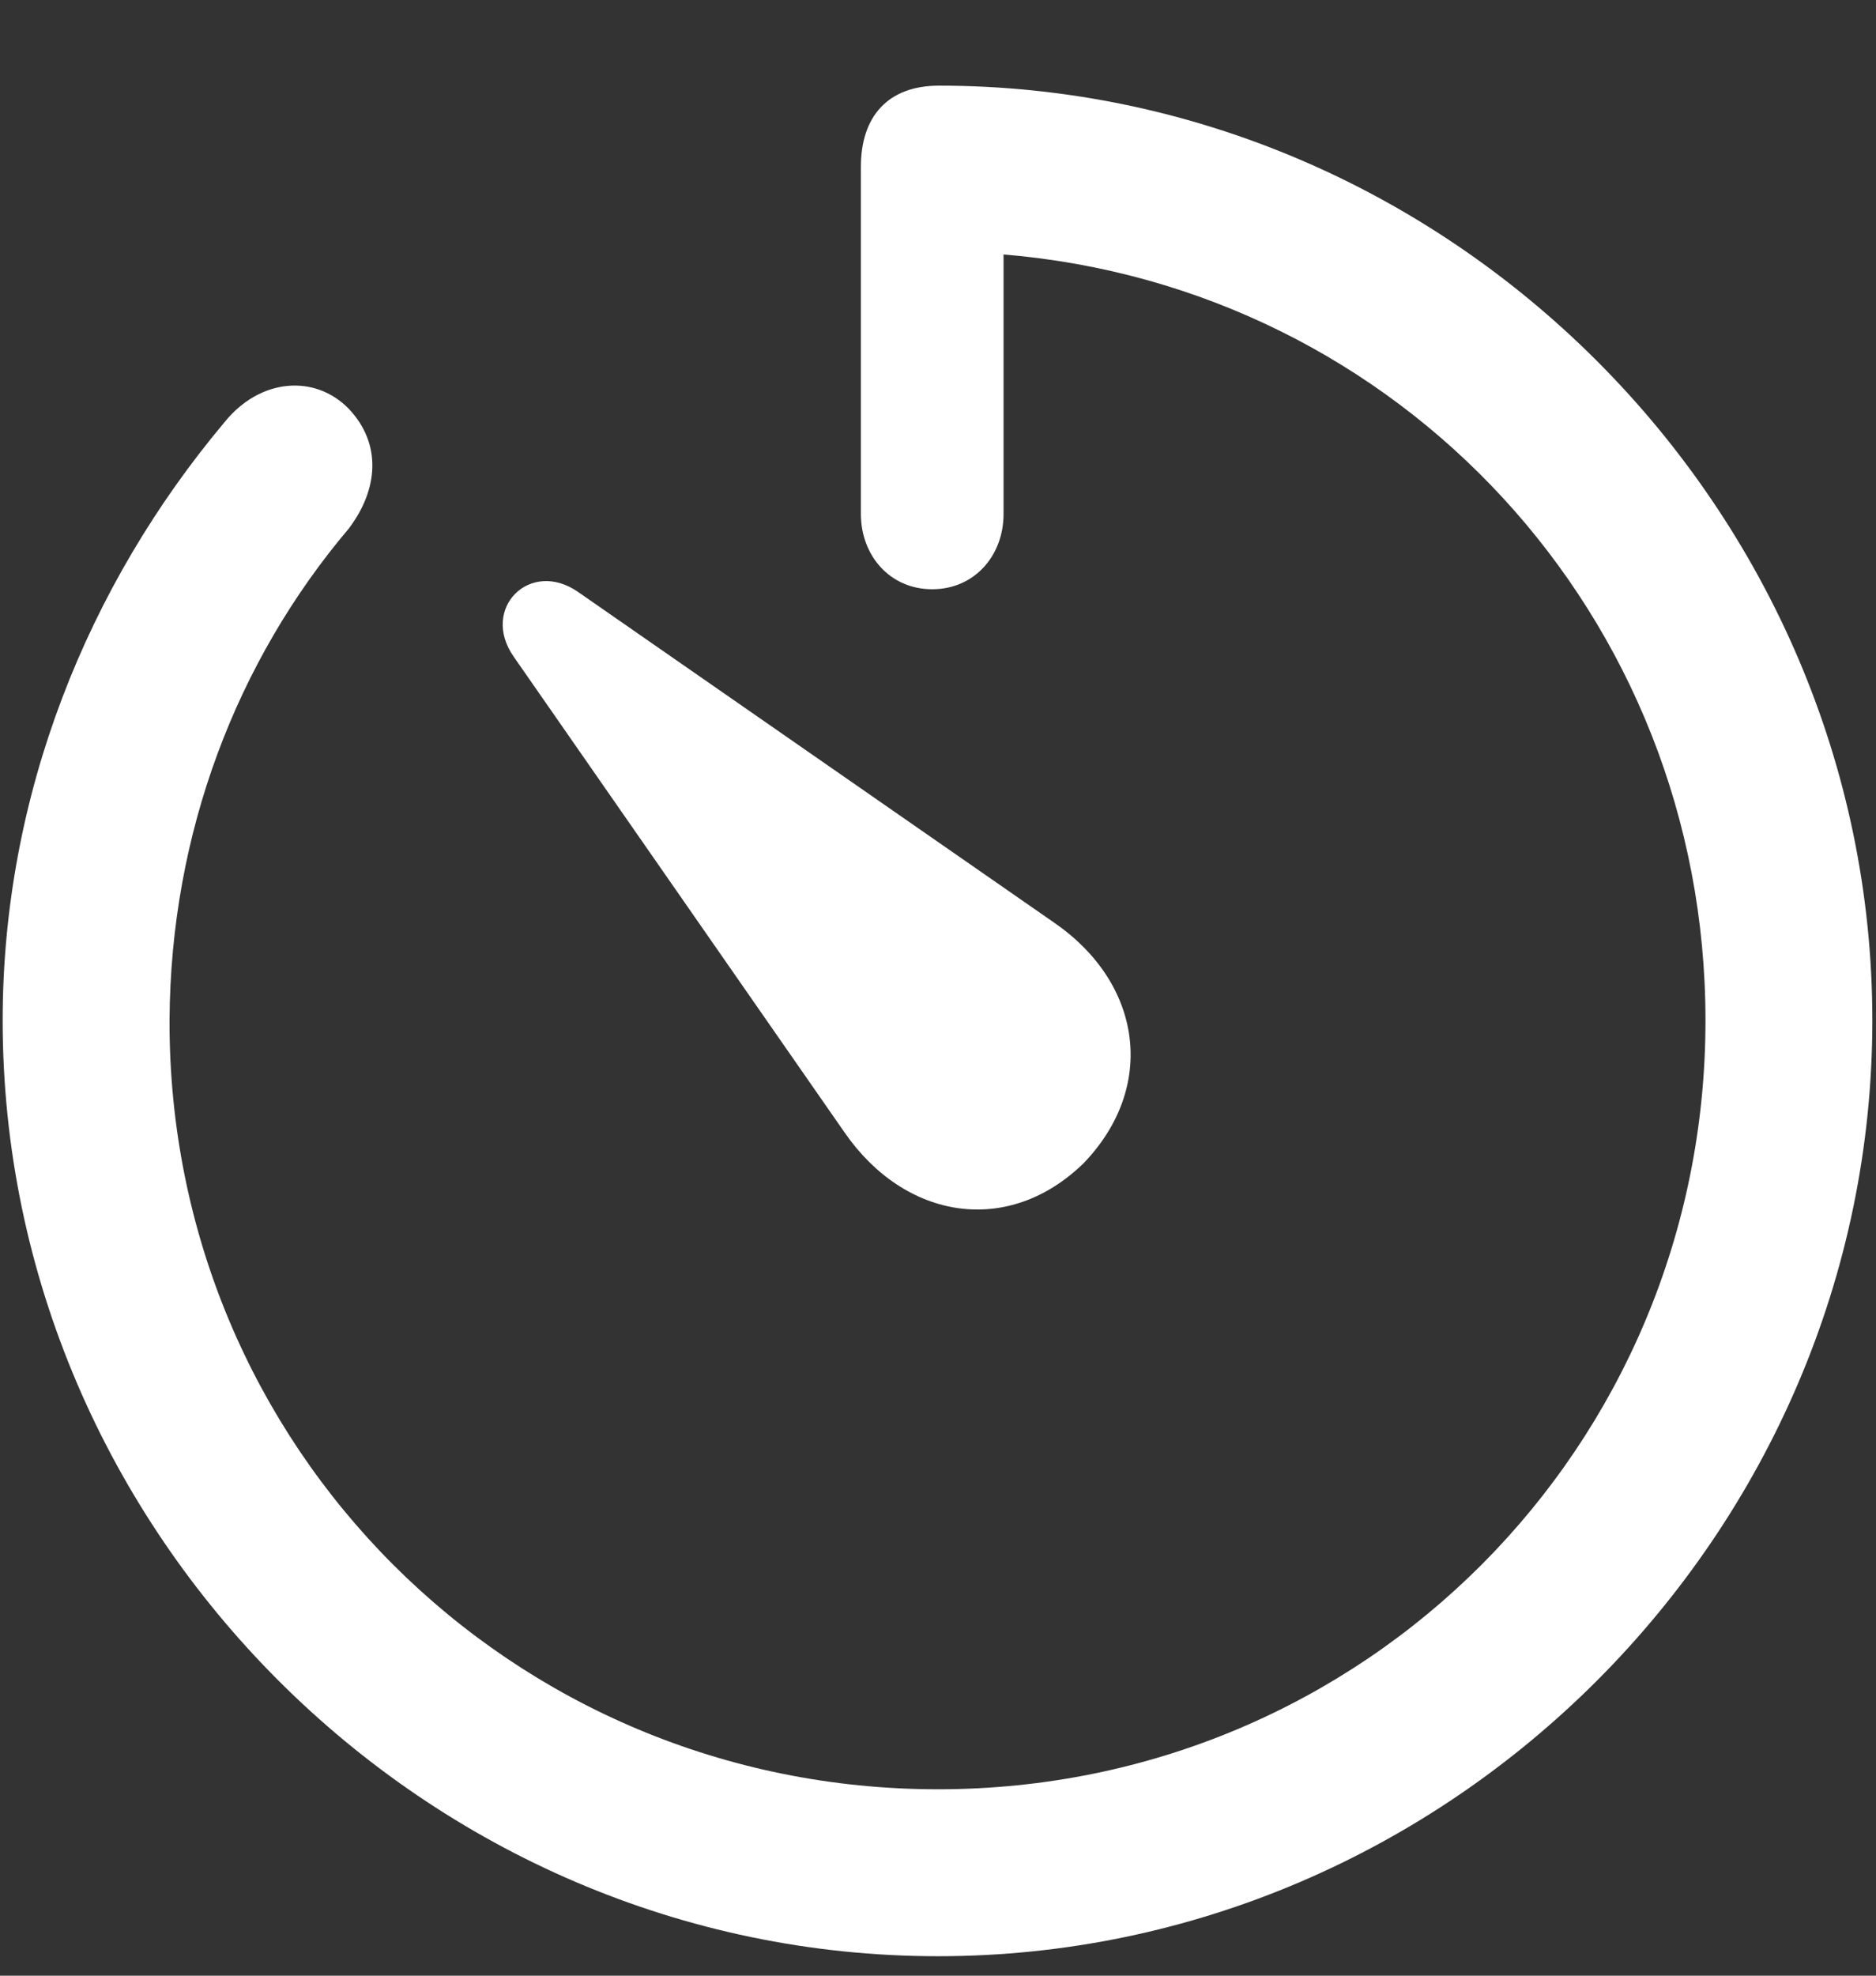 <svg width="19" height="20" viewBox="0 0 19 20" fill="none" xmlns="http://www.w3.org/2000/svg">
<rect x="0" y="0" width="19" height="20" fill="#333333" stroke="none"/>
<path d="M9.5 19.803C14.685 19.803 18.963 15.516 18.963 10.33C18.963 5.154 14.685 0.867 9.51 0.867C8.992 0.867 8.719 1.18 8.719 1.688V5.203C8.719 5.623 9.012 5.965 9.441 5.965C9.871 5.965 10.164 5.623 10.164 5.203V2.576C14.178 2.908 17.273 6.238 17.273 10.33C17.273 14.646 13.816 18.113 9.5 18.113C5.174 18.113 1.707 14.646 1.717 10.33C1.727 8.426 2.4 6.688 3.533 5.35C3.836 4.949 3.865 4.49 3.533 4.139C3.191 3.787 2.635 3.826 2.273 4.275C0.887 5.926 0.027 8.045 0.027 10.33C0.027 15.516 4.314 19.803 9.5 19.803ZM10.975 11.775C11.717 11.004 11.57 9.959 10.682 9.344L5.857 5.994C5.369 5.652 4.861 6.16 5.203 6.648L8.553 11.463C9.168 12.352 10.213 12.518 10.975 11.775Z" fill="white"/>
</svg>
